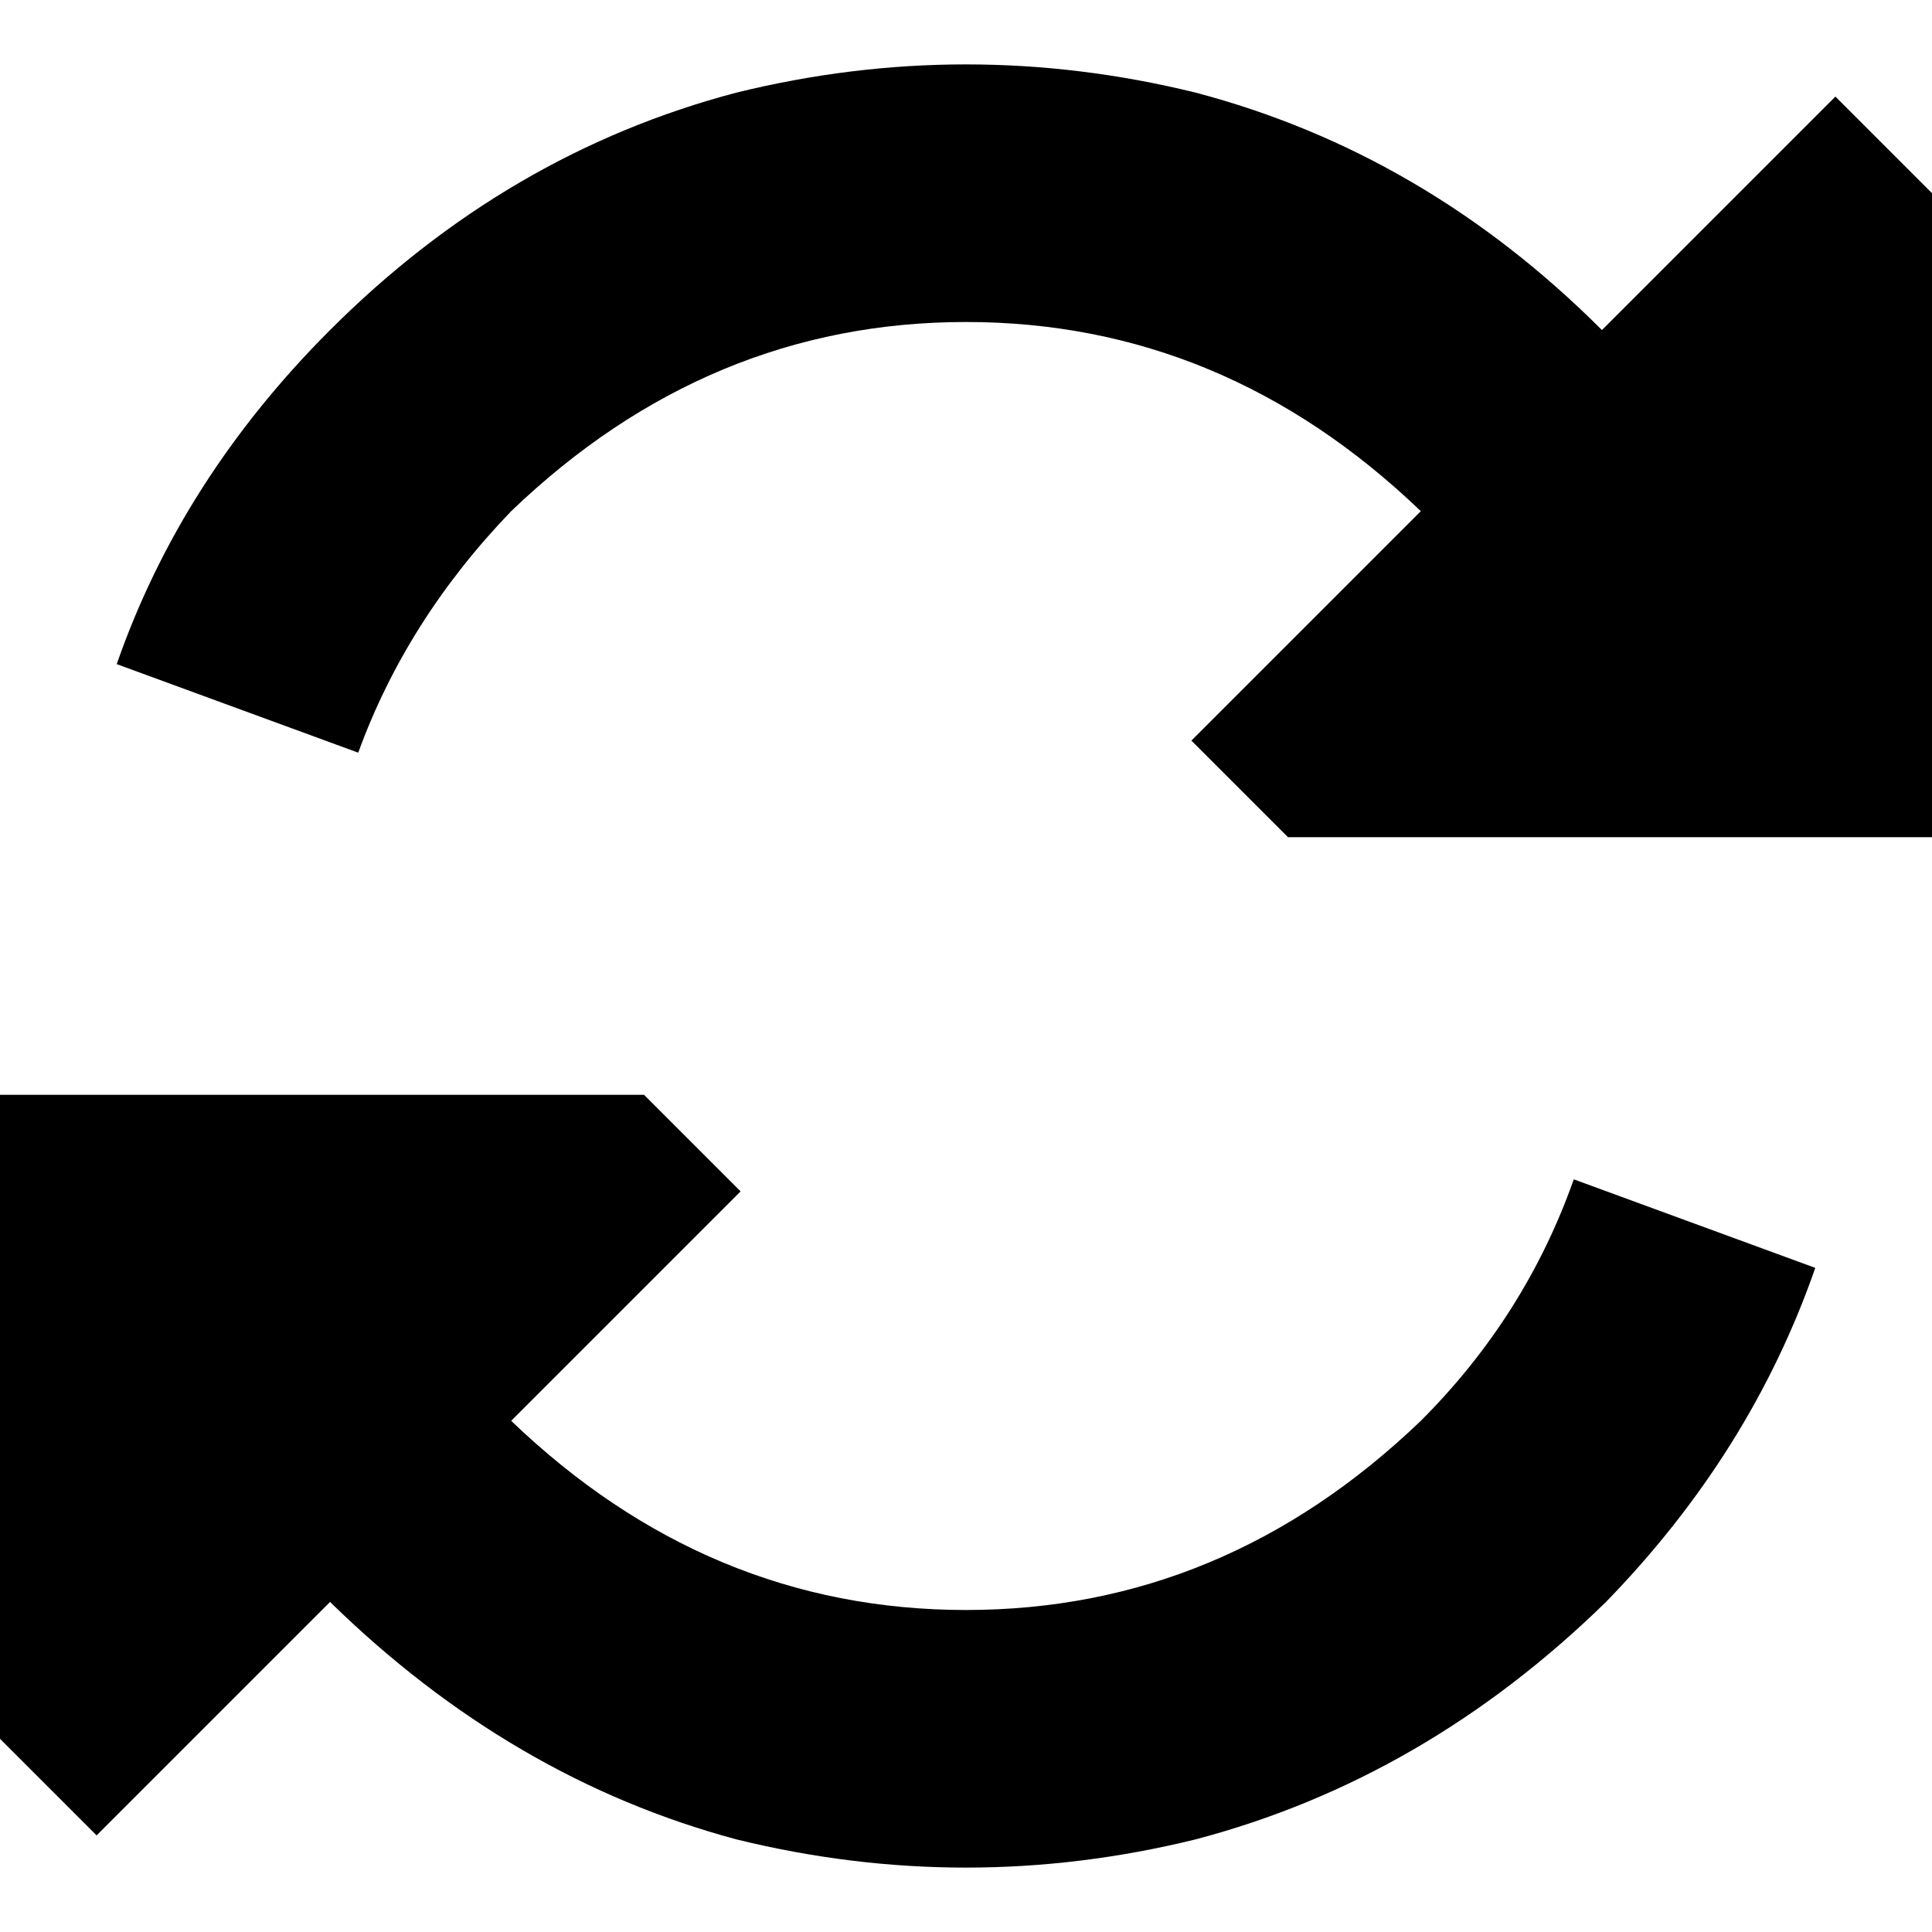 <svg xmlns="http://www.w3.org/2000/svg" viewBox="0 0 512 512">
  <path d="M 135.467 135.467 Q 107.733 164.267 94.933 199.467 L 30.933 176 L 30.933 176 Q 48 126.933 87.467 87.467 Q 134.4 40.533 195.2 24.533 Q 256 9.6 316.8 24.533 Q 377.6 40.533 424.533 87.467 L 424.533 87.467 L 424.533 87.467 L 486.4 25.6 L 486.4 25.6 L 512 51.2 L 512 51.2 L 512 221.867 L 512 221.867 L 341.333 221.867 L 341.333 221.867 L 315.733 196.267 L 315.733 196.267 L 376.533 135.467 L 376.533 135.467 L 376.533 135.467 L 376.533 135.467 Q 324.267 85.333 256 85.333 Q 187.733 85.333 135.467 135.467 L 135.467 135.467 Z M 135.467 376.533 Q 187.733 426.667 256 426.667 L 256 426.667 L 256 426.667 Q 324.267 426.667 376.533 376.533 Q 404.267 348.8 417.067 312.533 L 481.067 336 L 481.067 336 Q 464 385.067 425.6 424.533 Q 377.6 471.467 316.8 487.467 Q 256 502.4 195.2 487.467 Q 135.467 471.467 87.467 424.533 L 87.467 424.533 L 87.467 424.533 L 25.6 486.4 L 25.6 486.4 L 0 460.8 L 0 460.8 L 0 290.133 L 0 290.133 L 170.667 290.133 L 170.667 290.133 L 196.267 315.733 L 196.267 315.733 L 135.467 376.533 L 135.467 376.533 Z" />
</svg>